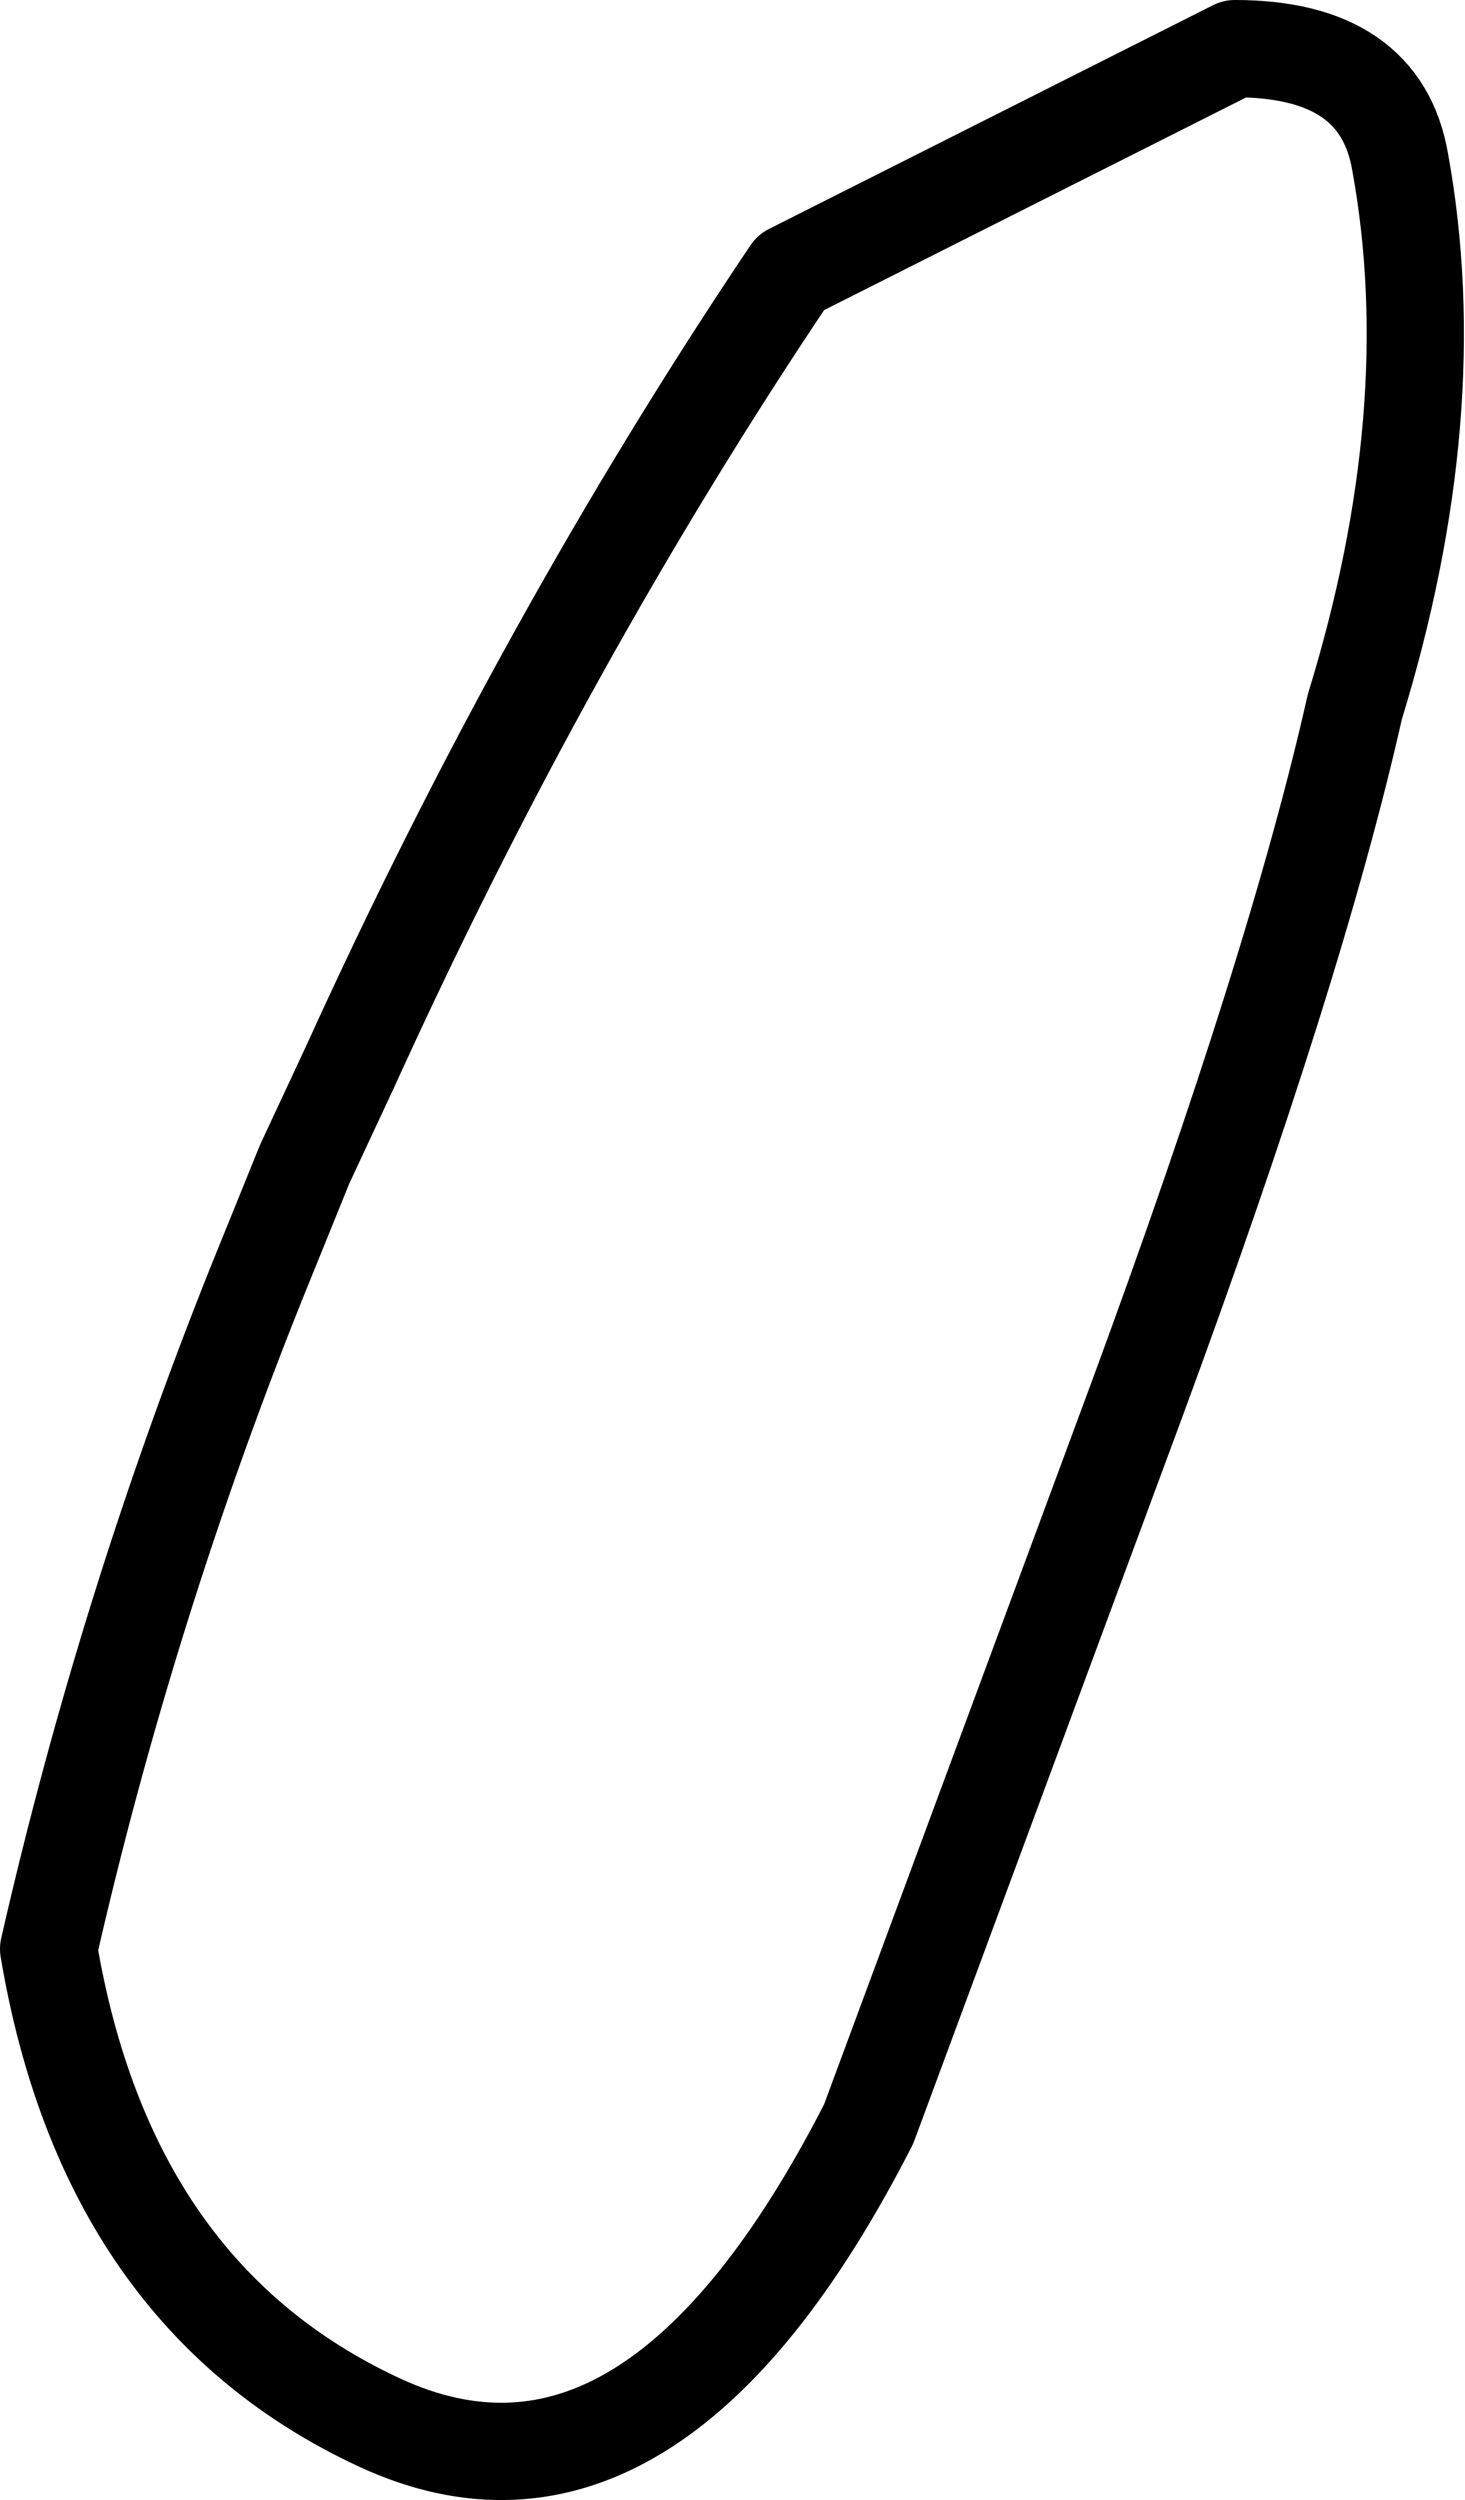 <?xml version="1.0" encoding="UTF-8" standalone="no"?>
<svg xmlns:xlink="http://www.w3.org/1999/xlink" height="38.55px" width="22.6px" xmlns="http://www.w3.org/2000/svg">
  <g transform="matrix(1.0, 0.0, 0.0, 1.0, 11.3, 19.25)">
    <path d="M7.75 -18.5 L0.9 -15.05 Q-2.9 -9.4 -5.9 -2.8 L-6.6 -1.3 -7.35 0.55 Q-9.35 5.55 -10.55 10.8 -9.65 16.15 -5.45 18.1 -1.25 20.05 2.1 13.5 L6.25 2.3 Q8.7 -4.35 9.6 -8.35 11.0 -12.9 10.3 -16.75 10.0 -18.5 7.75 -18.5 Z" fill="none" stroke="#000000" stroke-linecap="round" stroke-linejoin="round" stroke-width="1.5"/>
  </g>
</svg>
